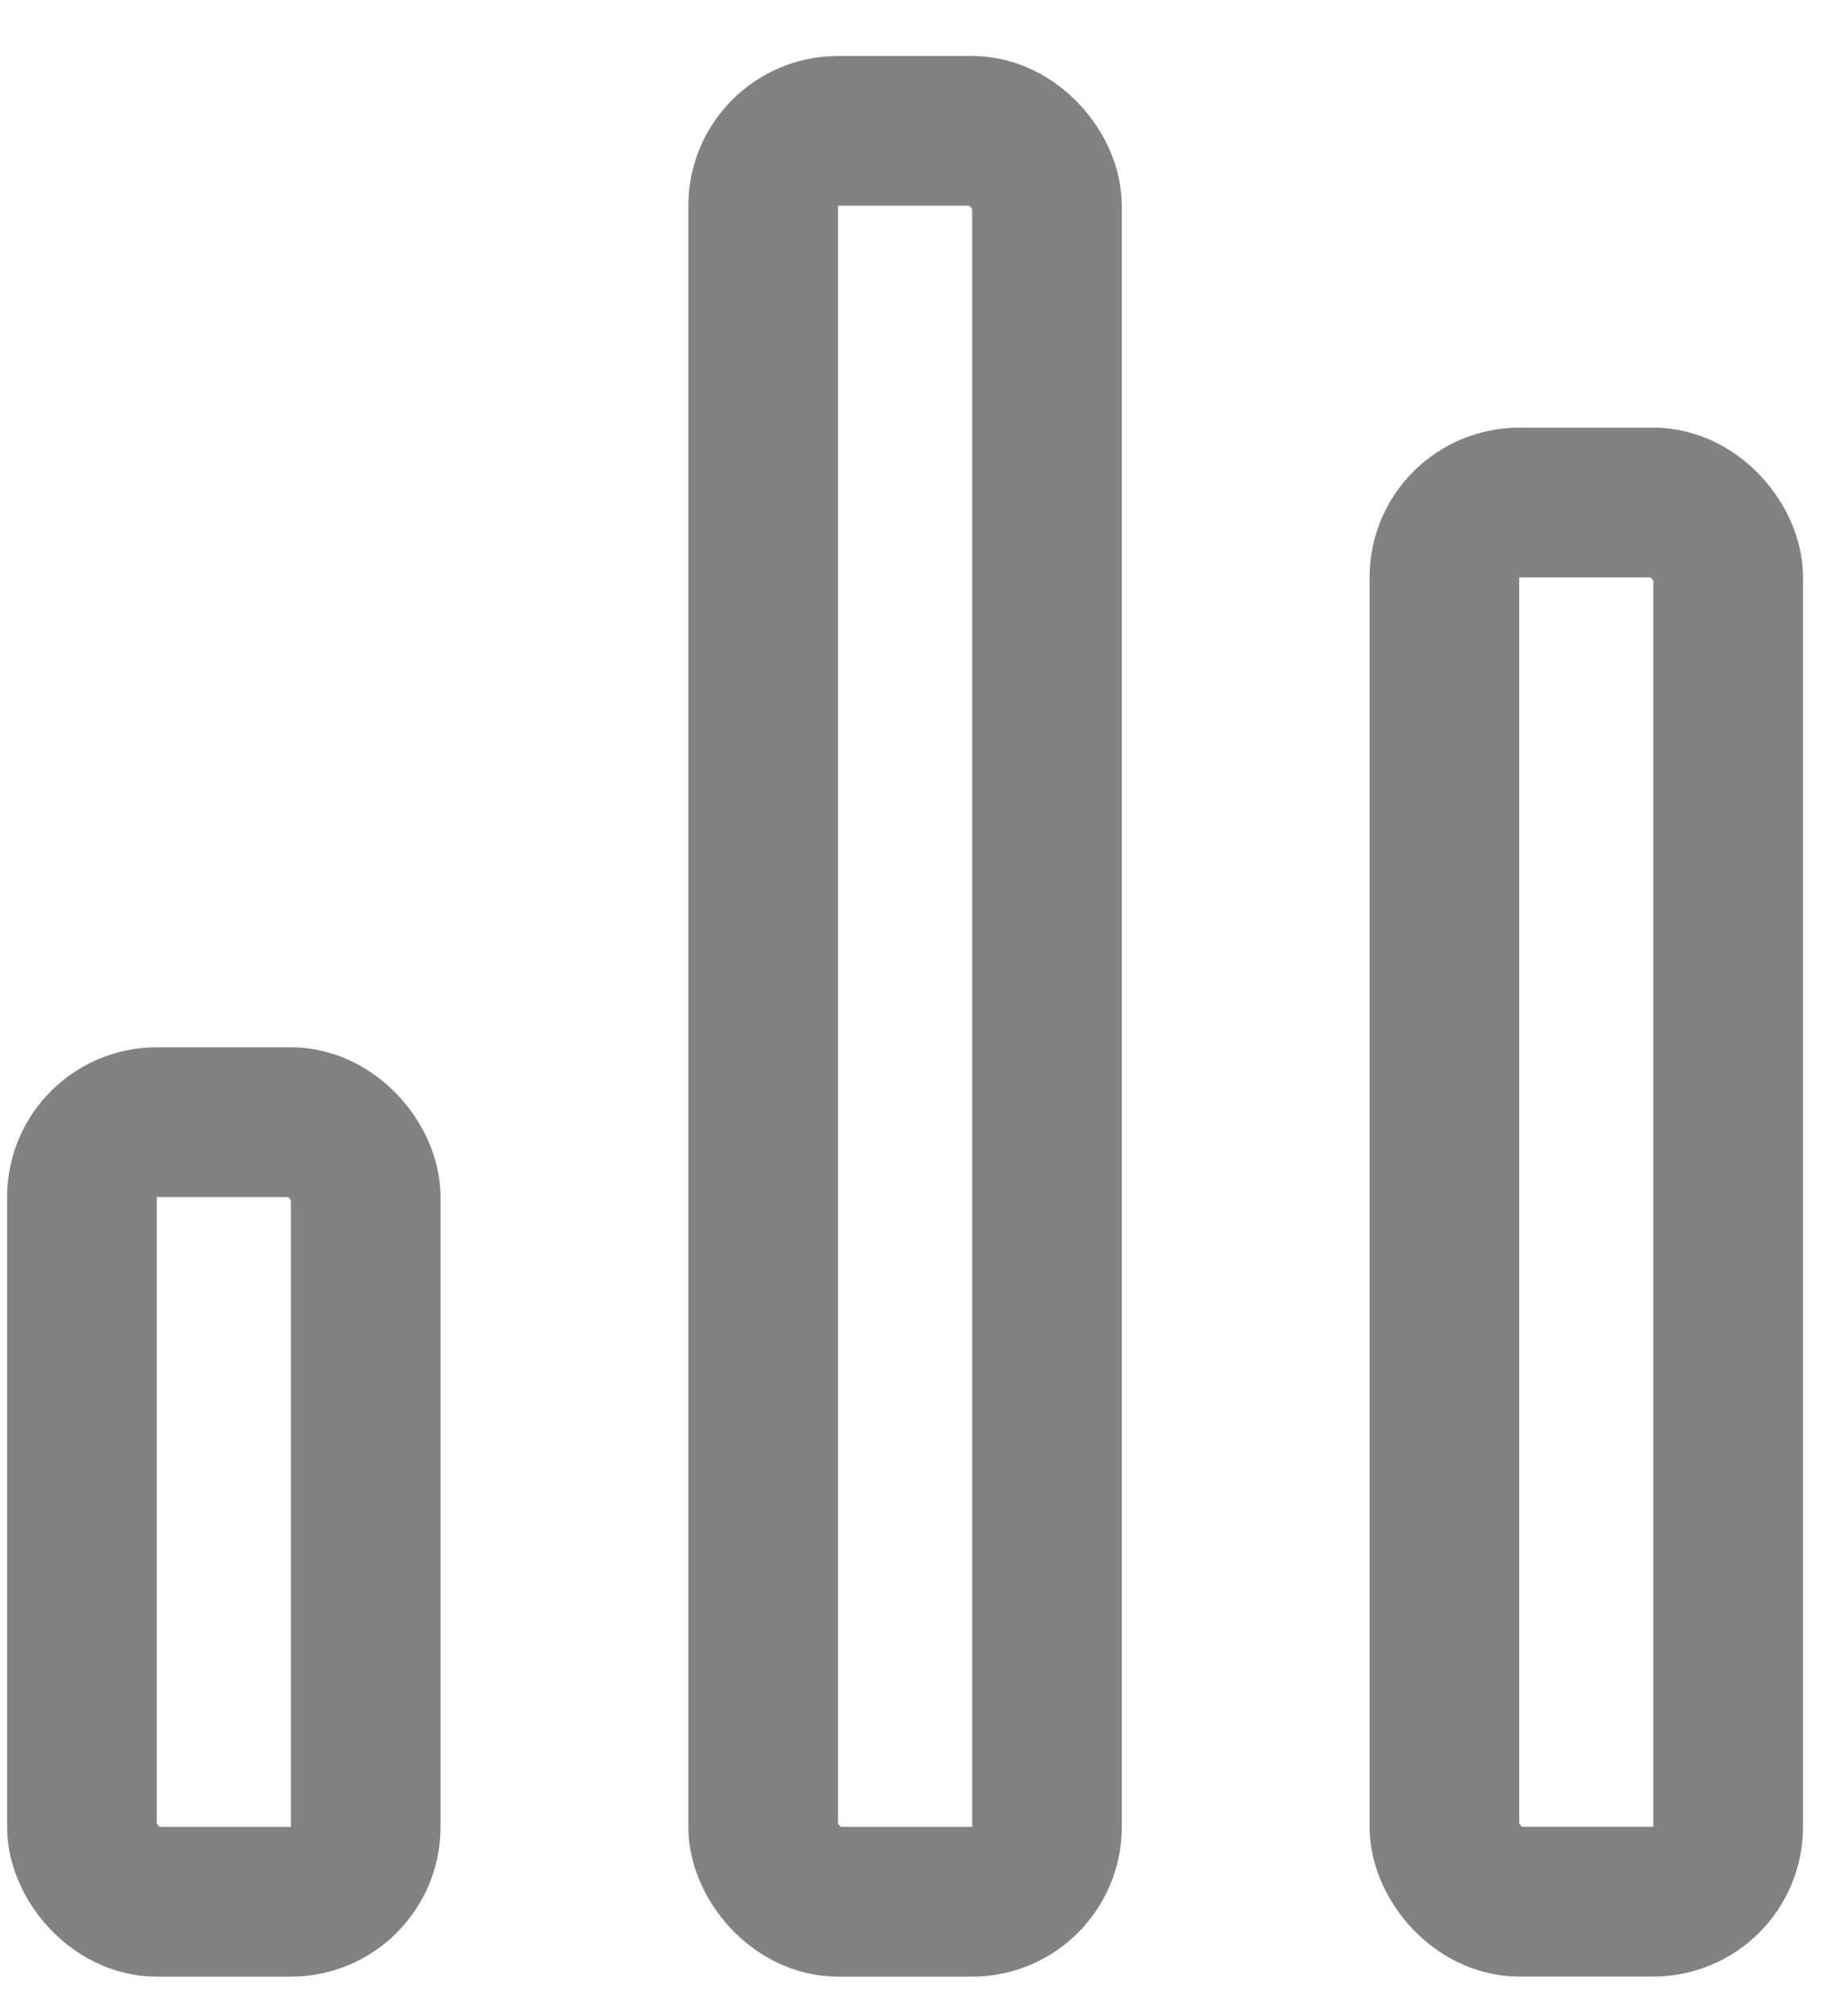 <svg width="21" height="23" viewBox="0 0 21 23" fill="none" xmlns="http://www.w3.org/2000/svg">
<rect x="0.935" y="12.802" width="3.239" height="8.894" rx="0.854" stroke="#828282" stroke-width="1.708"/>
<rect x="8.71" y="1.493" width="3.239" height="20.203" rx="0.854" stroke="#828282" stroke-width="1.708"/>
<rect x="16.485" y="5.733" width="3.239" height="15.962" rx="0.854" stroke="#828282" stroke-width="1.708"/>
</svg>

